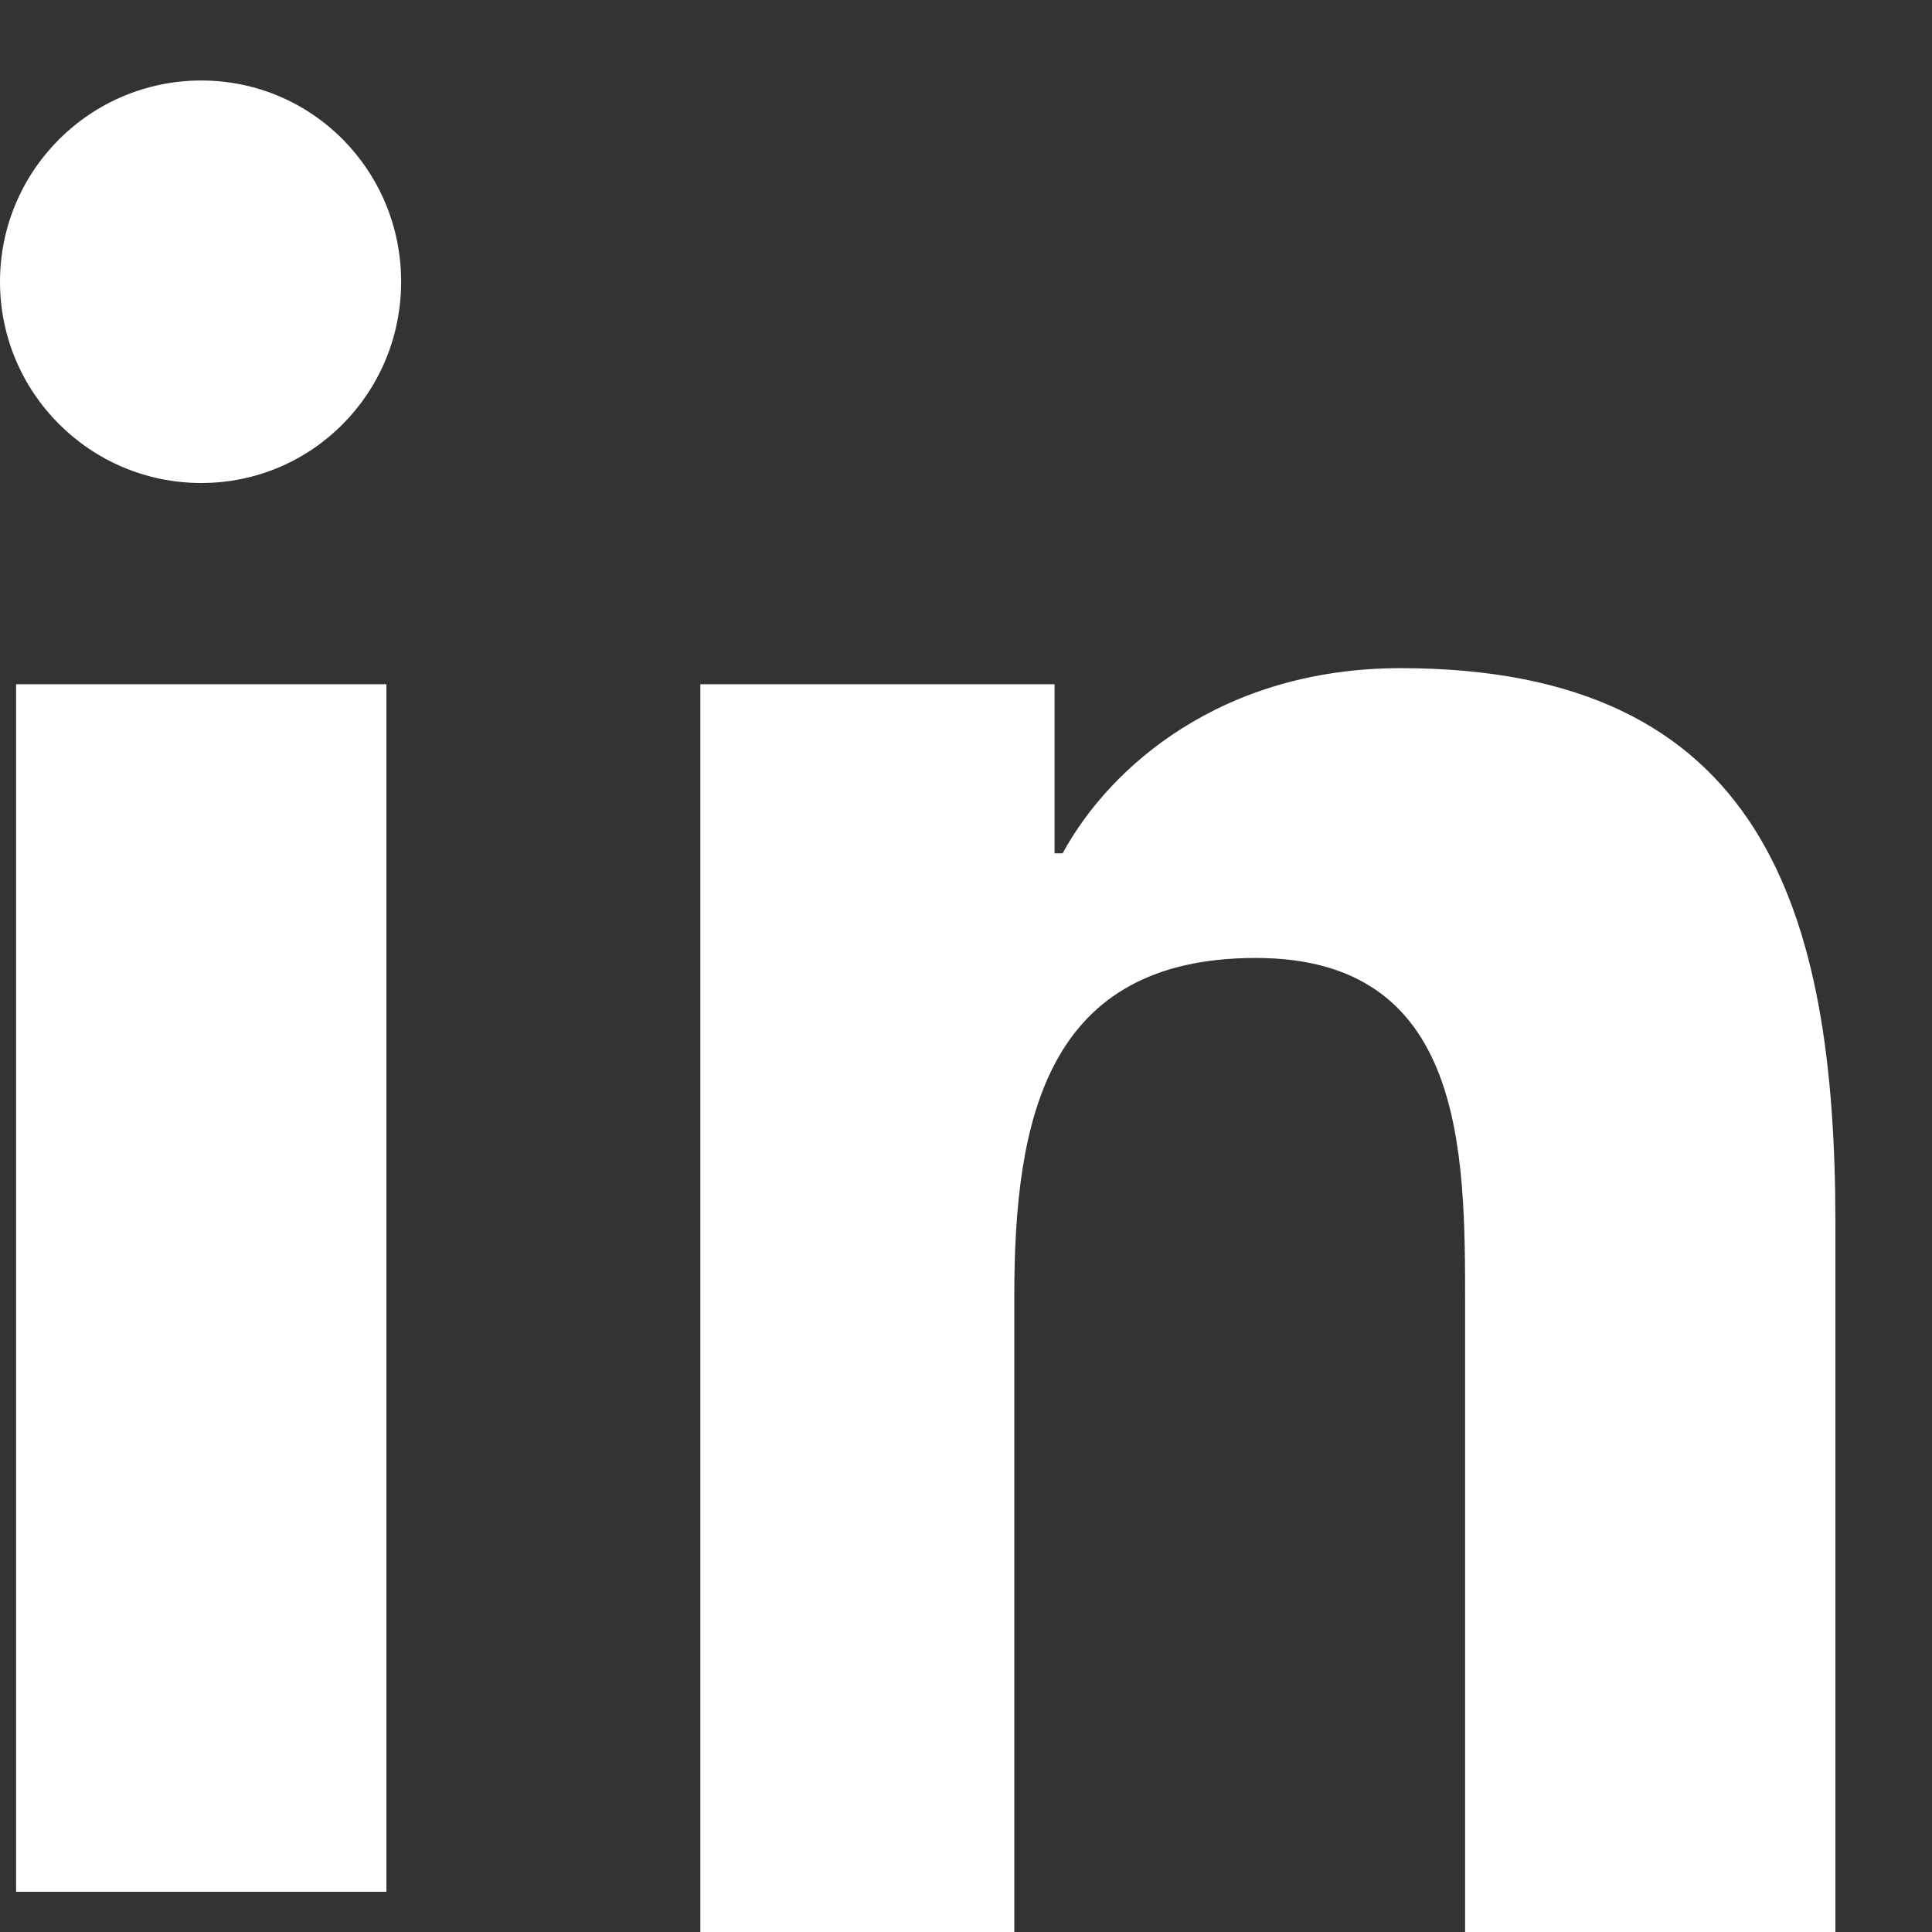 <svg xmlns="http://www.w3.org/2000/svg" viewBox="0 0 24 24" fill="#fff">
  <rect x="0" y="0" width="24" height="24" fill="#333333" stroke="none"/>
  <path d="M4.983 3.5C4.983 4.88 3.88 6 2.5 6S0 4.88 0 3.5 1.12 1 2.5 1s2.483 1.12 2.483 2.5zM.2 8.5h4.6v15H.2v-15zM8.7 8.5h4.4v2.1h.1c.6-1.1 2-2.3 4.2-2.3 4.5 0 5.4 3 5.4 6.9v8.8h-4.6v-7.8c0-1.9 0-4.3-2.6-4.3s-3 2-3 4.2v7.9H8.7v-15z"></path>
</svg>
